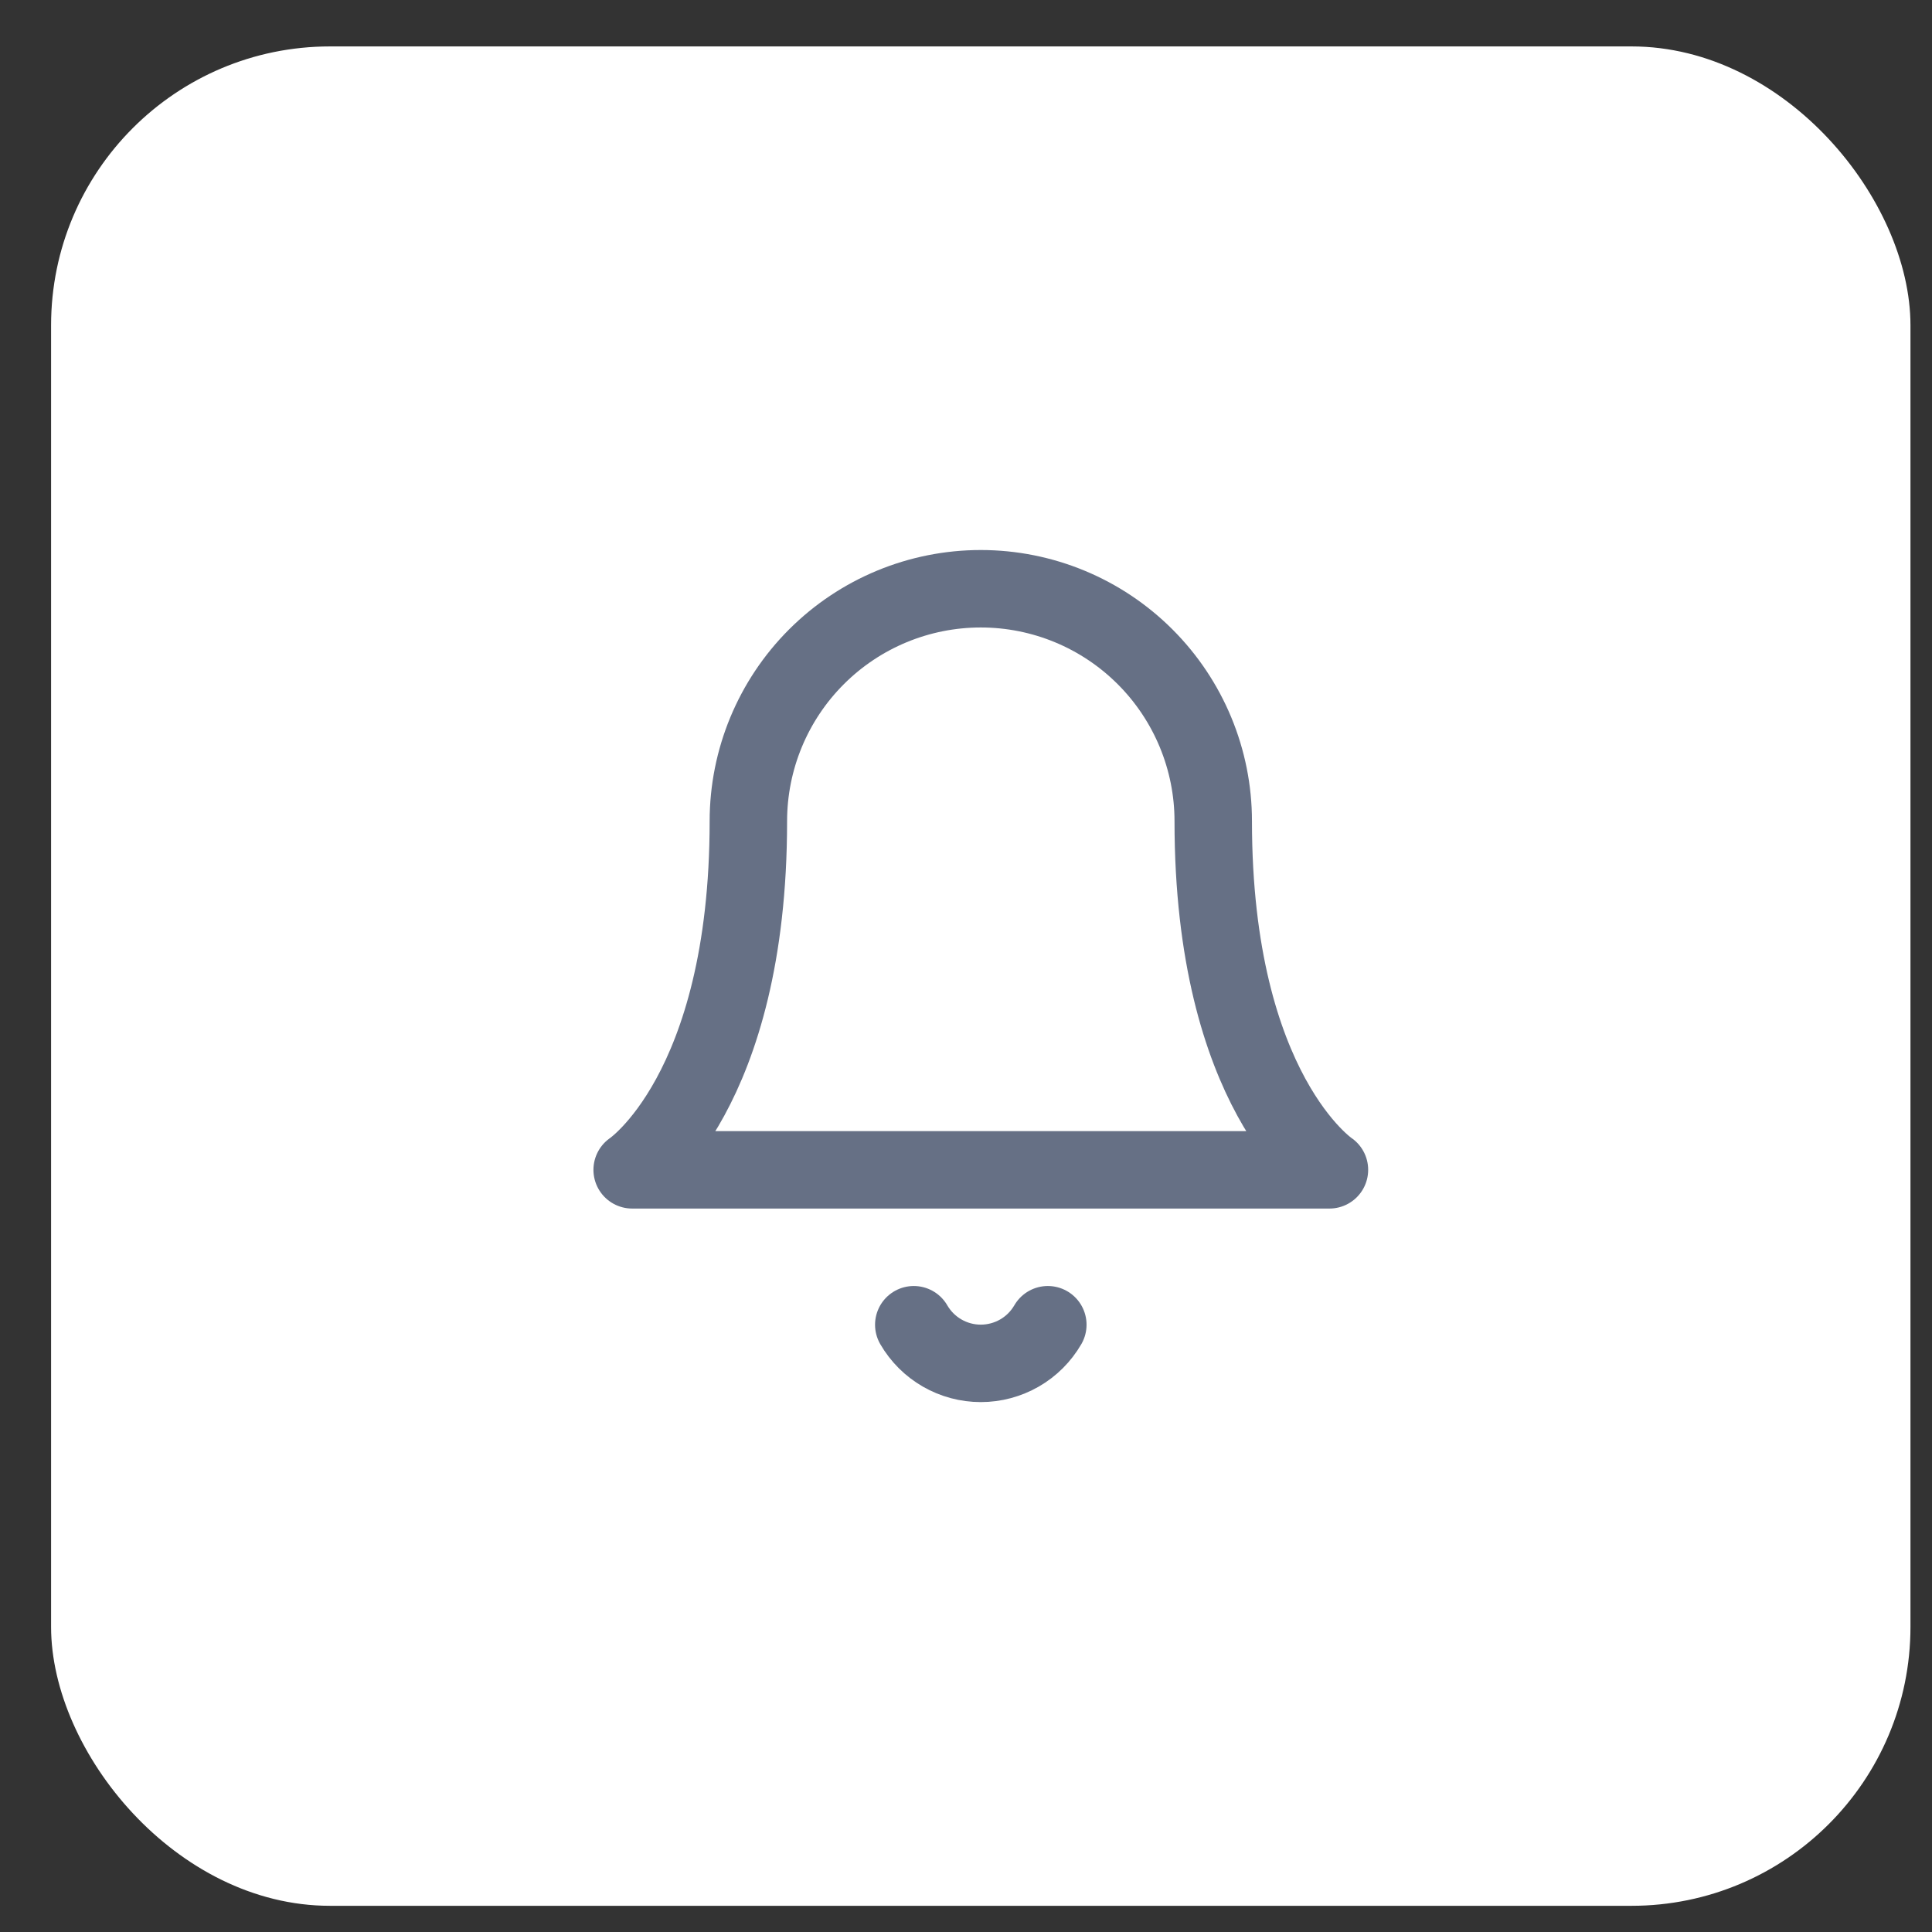 <svg width="34" height="34" viewBox="0 0 34 34" fill="none" xmlns="http://www.w3.org/2000/svg">
<rect x="0" y="0" width="34" height="34" fill="#333333" stroke="none"/>
<rect x="0.899" y="0.817" width="32.722" height="32.722" rx="4.908" fill="white"/>
<path d="M18.44 23.313C18.32 23.52 18.148 23.692 17.941 23.811C17.734 23.93 17.499 23.993 17.26 23.993C17.021 23.993 16.787 23.93 16.58 23.811C16.373 23.692 16.201 23.52 16.081 23.313M21.351 14.451C21.351 13.366 20.919 12.326 20.152 11.559C19.385 10.792 18.345 10.361 17.26 10.361C16.175 10.361 15.135 10.792 14.368 11.559C13.601 12.326 13.17 13.366 13.17 14.451C13.17 19.223 11.125 20.587 11.125 20.587H23.396C23.396 20.587 21.351 19.223 21.351 14.451Z" stroke="#667085" stroke-width="1.363" stroke-linecap="round" stroke-linejoin="round"/>
</svg>

